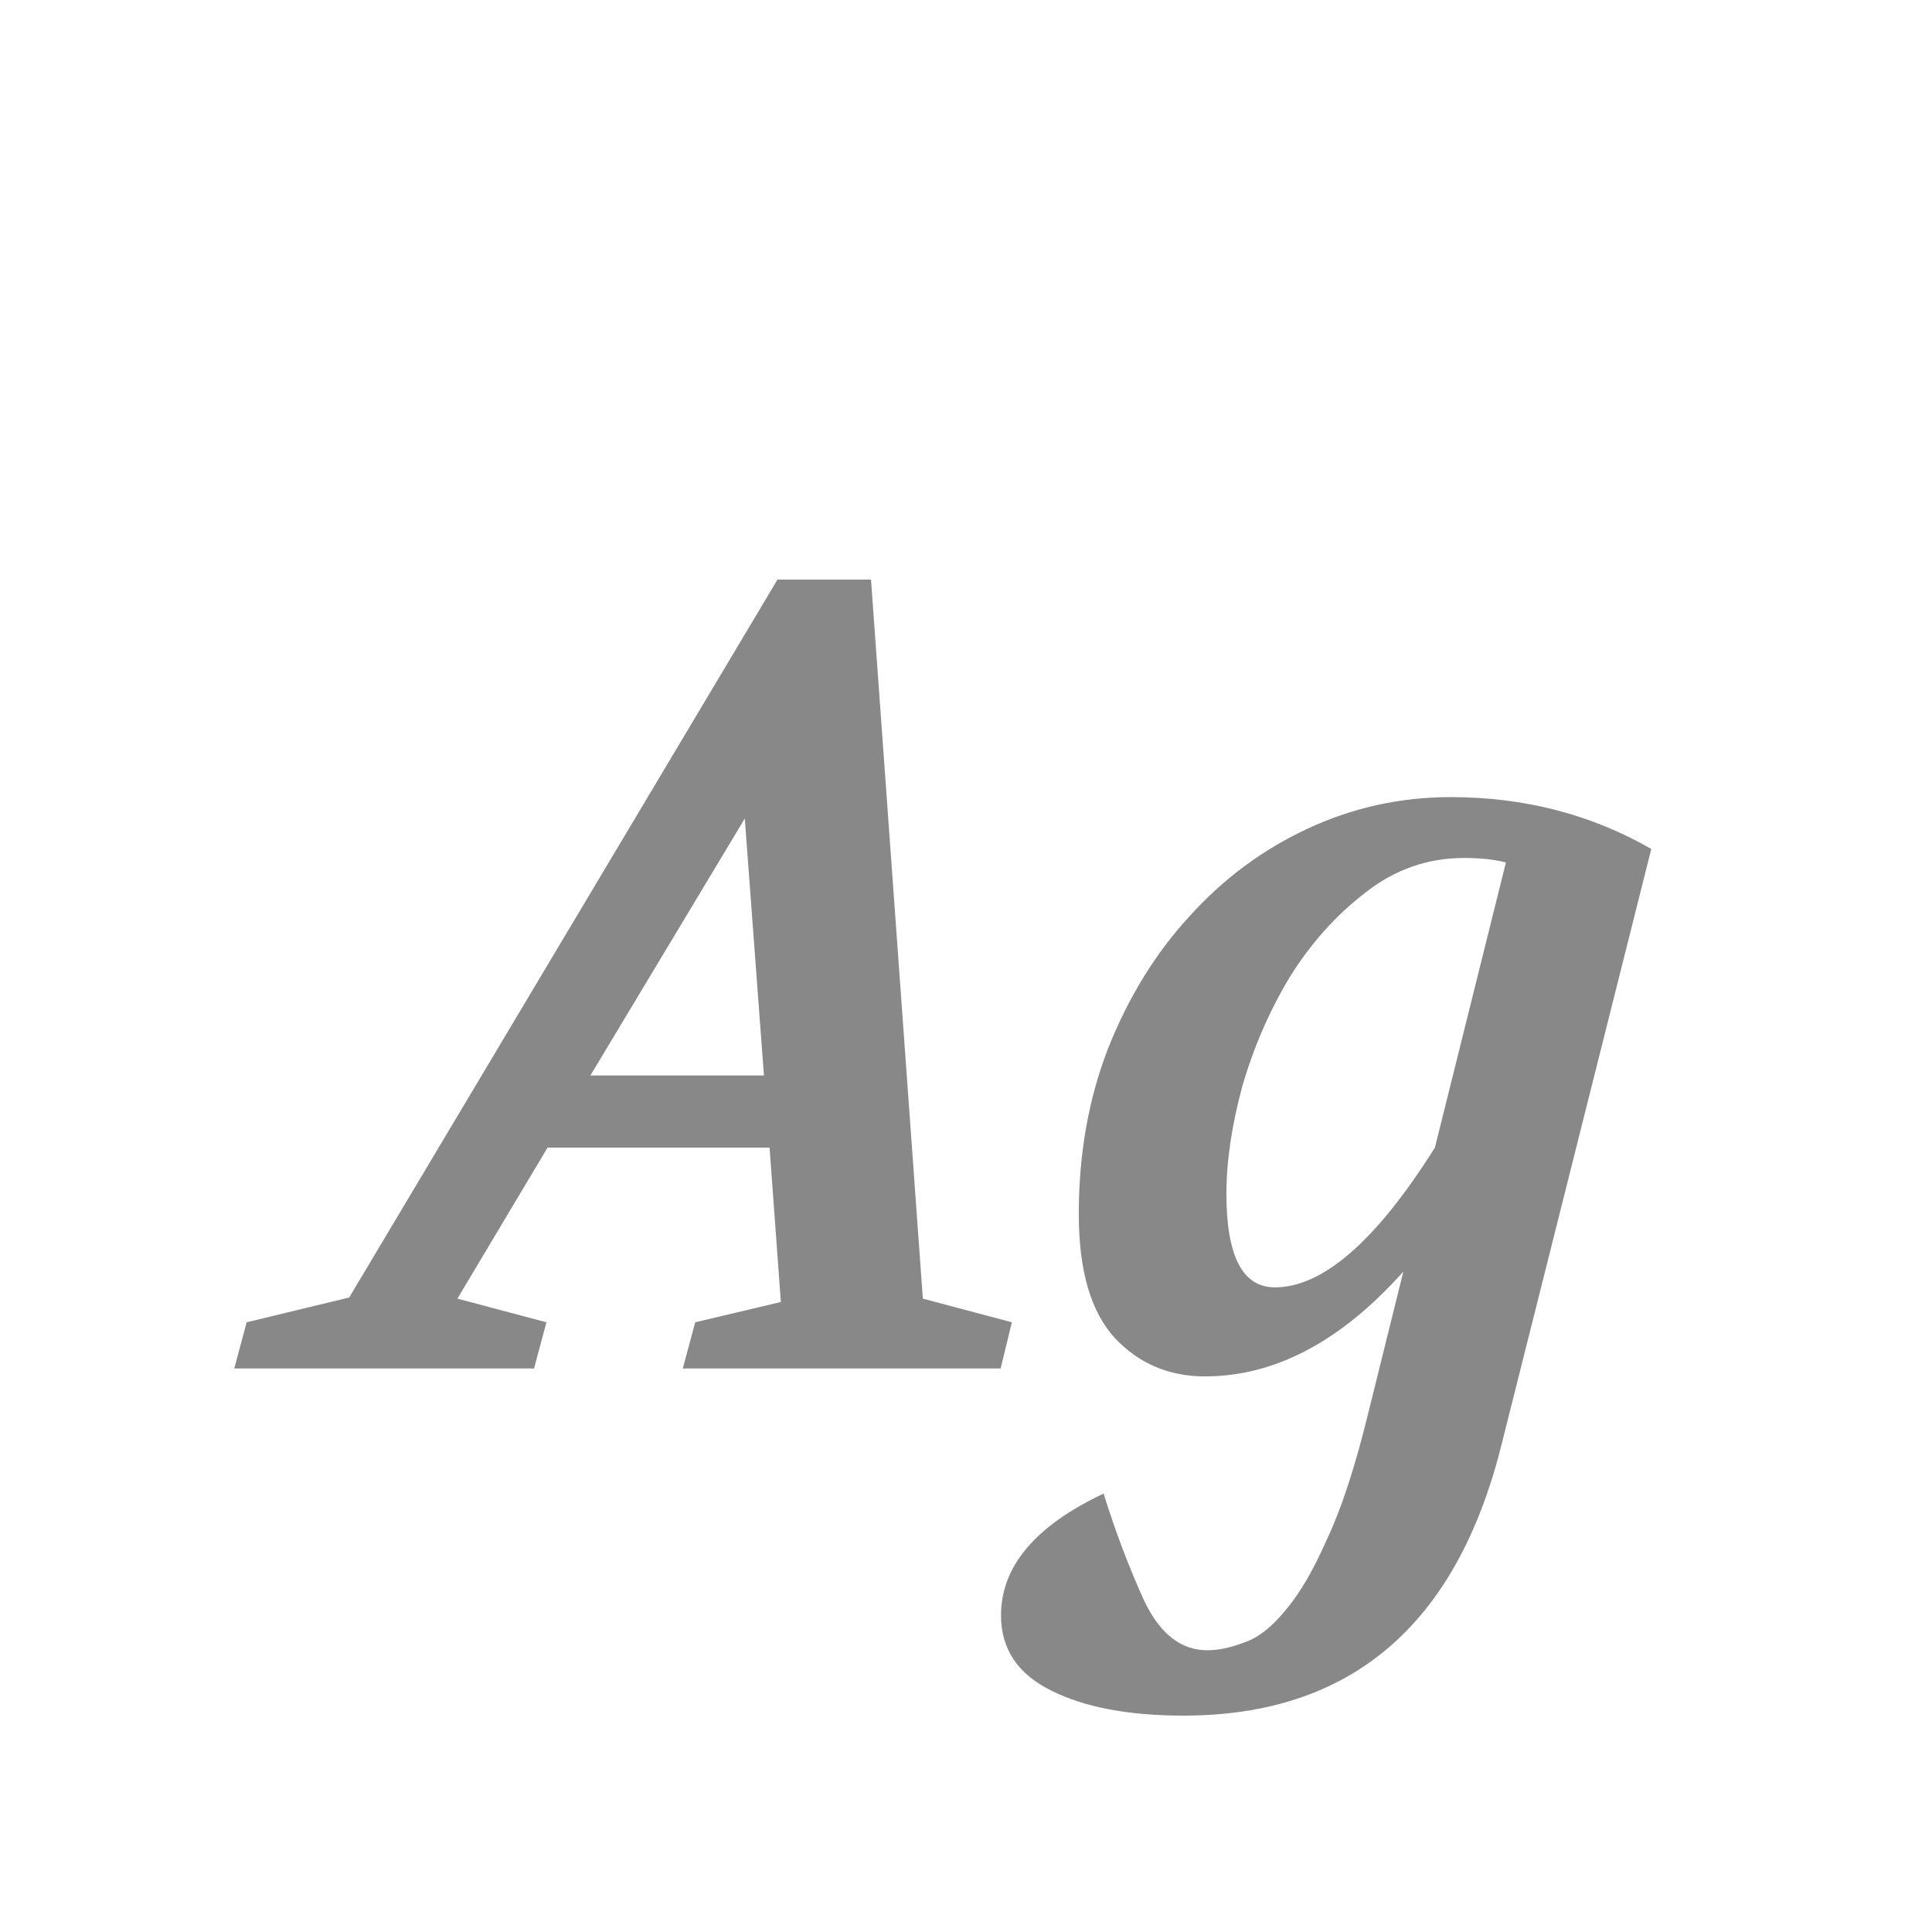 <svg width="24" height="24" viewBox="0 0 24 24" fill="none" xmlns="http://www.w3.org/2000/svg">
<path d="M2.91 17L3.064 16.426L4.338 16.118L9.658 7.2H10.82L11.464 16.132L12.57 16.426L12.43 17H8.482L8.636 16.426L9.7 16.174L9.56 14.256H6.802L5.682 16.132L6.788 16.426L6.634 17H2.91ZM7.334 13.36H9.49L9.252 10.168L7.334 13.36ZM12.435 20.066C12.435 19.459 12.86 18.955 13.709 18.554C13.858 19.03 14.026 19.473 14.213 19.884C14.409 20.295 14.67 20.5 14.997 20.5C15.137 20.5 15.291 20.467 15.459 20.402C15.627 20.346 15.795 20.215 15.963 20.01C16.14 19.805 16.313 19.511 16.481 19.128C16.658 18.755 16.826 18.246 16.985 17.602L17.433 15.796C16.658 16.664 15.837 17.098 14.969 17.098C14.521 17.098 14.148 16.939 13.849 16.622C13.55 16.295 13.401 15.782 13.401 15.082C13.401 14.335 13.522 13.649 13.765 13.024C14.017 12.389 14.353 11.843 14.773 11.386C15.193 10.919 15.683 10.555 16.243 10.294C16.803 10.033 17.396 9.902 18.021 9.902C18.936 9.902 19.766 10.117 20.513 10.546L18.651 17.952C18.091 20.192 16.775 21.312 14.703 21.312C14.022 21.312 13.476 21.209 13.065 21.004C12.645 20.799 12.435 20.486 12.435 20.066ZM15.235 14.83C15.235 15.605 15.436 15.992 15.837 15.992C16.434 15.992 17.097 15.413 17.825 14.256L18.707 10.714C18.567 10.677 18.394 10.658 18.189 10.658C17.732 10.658 17.321 10.803 16.957 11.092C16.593 11.372 16.28 11.722 16.019 12.142C15.767 12.562 15.571 13.015 15.431 13.5C15.3 13.985 15.235 14.429 15.235 14.83Z" fill="#888888"/>
</svg>
